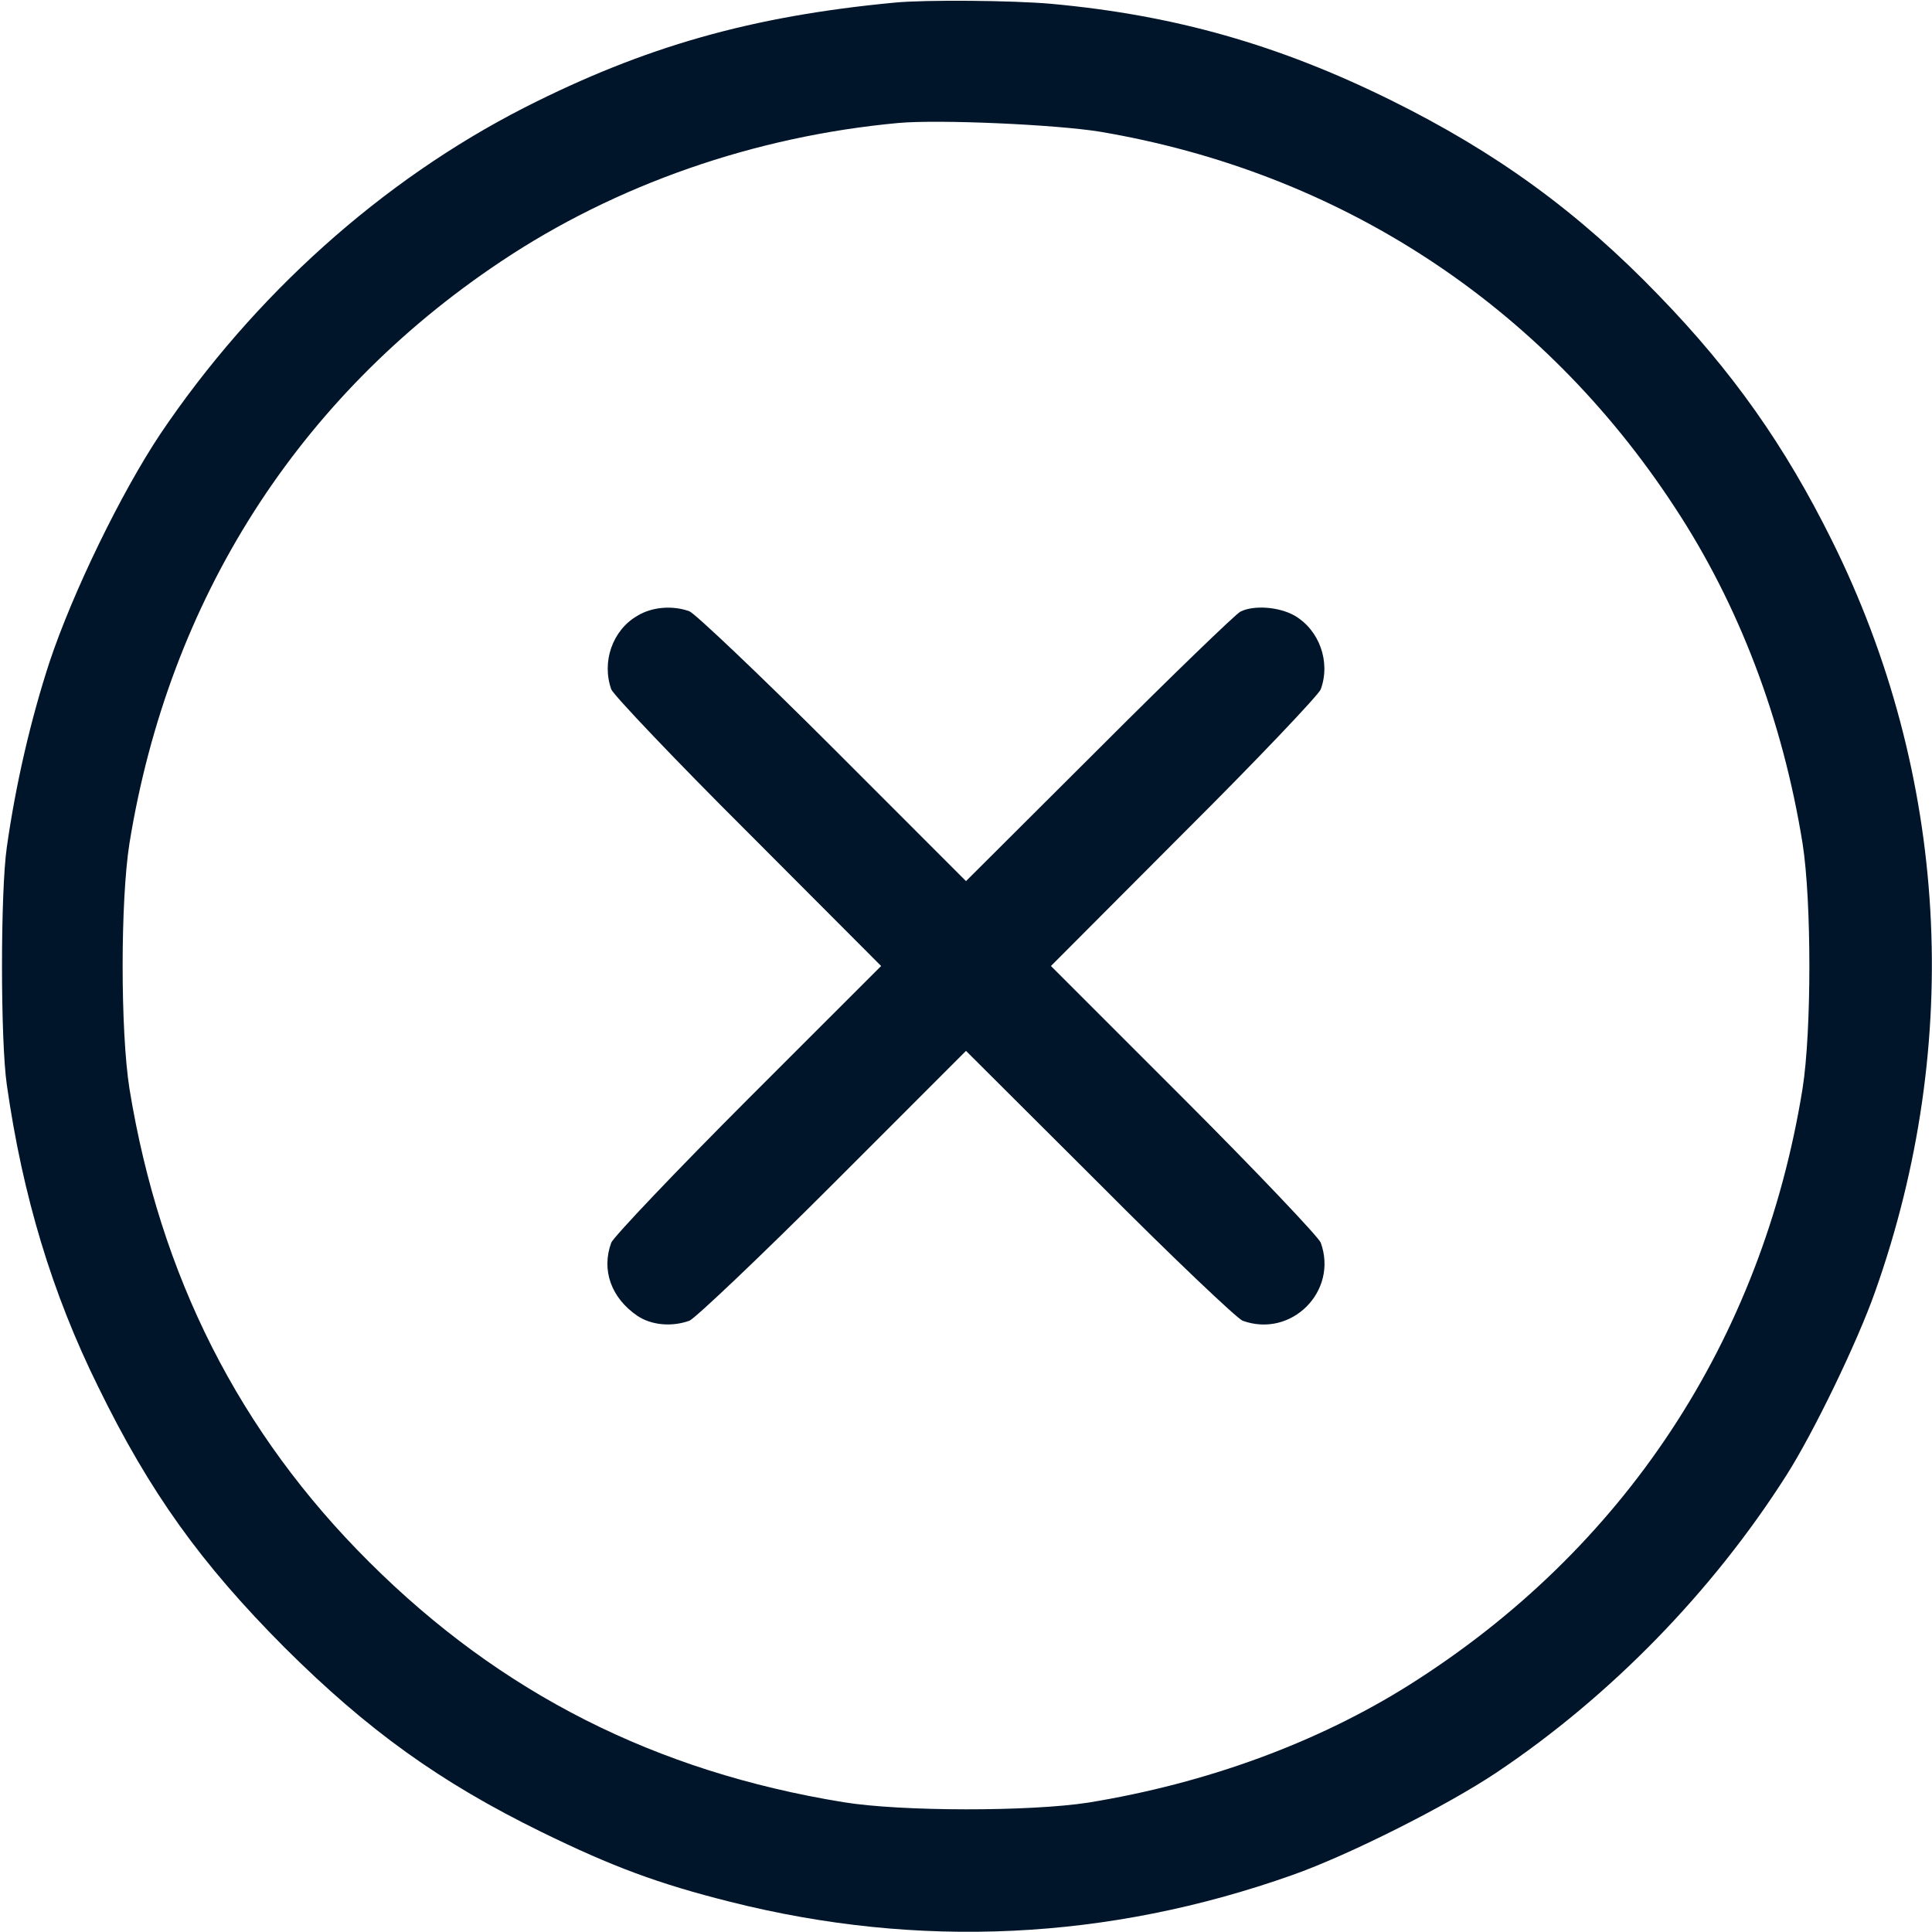 <svg width="30" height="30" viewBox="0 0 30 30" fill="none" xmlns="http://www.w3.org/2000/svg">
<path d="M13.887 0.041C11.666 0.252 10.014 0.721 8.145 1.67C5.93 2.801 3.943 4.582 2.49 6.738C1.881 7.652 1.131 9.193 0.768 10.283C0.481 11.162 0.246 12.164 0.106 13.154C0.006 13.846 0.006 16.154 0.106 16.846C0.352 18.574 0.809 20.086 1.524 21.533C2.326 23.174 3.117 24.275 4.418 25.582C5.713 26.871 6.832 27.674 8.408 28.447C9.51 28.986 10.219 29.25 11.338 29.531C14.268 30.27 17.209 30.129 20.069 29.115C20.947 28.805 22.459 28.043 23.233 27.527C25.002 26.344 26.59 24.715 27.738 22.91C28.16 22.248 28.84 20.842 29.115 20.062C30.492 16.184 30.252 12.023 28.442 8.385C27.715 6.92 26.901 5.766 25.758 4.588C24.504 3.287 23.238 2.367 21.592 1.553C19.858 0.697 18.24 0.234 16.319 0.059C15.721 0.006 14.367 -0.006 13.887 0.041ZM17.08 2.045C20.795 2.672 23.942 4.723 26.004 7.875C27 9.387 27.68 11.174 27.99 13.096C28.131 13.992 28.131 16.008 27.99 16.904C27.358 20.818 25.213 24.064 21.885 26.162C20.461 27.059 18.738 27.691 16.904 27.99C16.002 28.131 13.992 28.131 13.096 27.984C10.184 27.51 7.781 26.297 5.736 24.258C3.715 22.248 2.485 19.816 2.01 16.904C1.869 16.008 1.869 13.992 2.01 13.096C2.625 9.305 4.629 6.164 7.77 4.066C9.563 2.865 11.725 2.115 13.945 1.91C14.578 1.852 16.395 1.934 17.08 2.045Z" fill="#001529"/>
<path d="M9.897 9.562C9.51 9.785 9.34 10.277 9.492 10.705C9.528 10.793 10.483 11.801 11.619 12.932L13.682 15L11.619 17.062C10.483 18.199 9.528 19.207 9.492 19.295C9.334 19.723 9.492 20.156 9.897 20.432C10.114 20.578 10.43 20.607 10.705 20.508C10.793 20.473 11.801 19.518 12.938 18.381L15 16.318L17.069 18.381C18.199 19.518 19.207 20.473 19.295 20.508C20.051 20.783 20.783 20.051 20.508 19.295C20.473 19.207 19.518 18.199 18.381 17.062L16.319 15L18.381 12.932C19.518 11.801 20.473 10.793 20.508 10.705C20.666 10.277 20.485 9.779 20.098 9.557C19.858 9.422 19.465 9.393 19.26 9.498C19.19 9.533 18.199 10.488 17.069 11.619L15 13.682L12.938 11.619C11.801 10.482 10.793 9.527 10.705 9.492C10.447 9.398 10.125 9.422 9.897 9.562Z" fill="#001529"/>
</svg>
